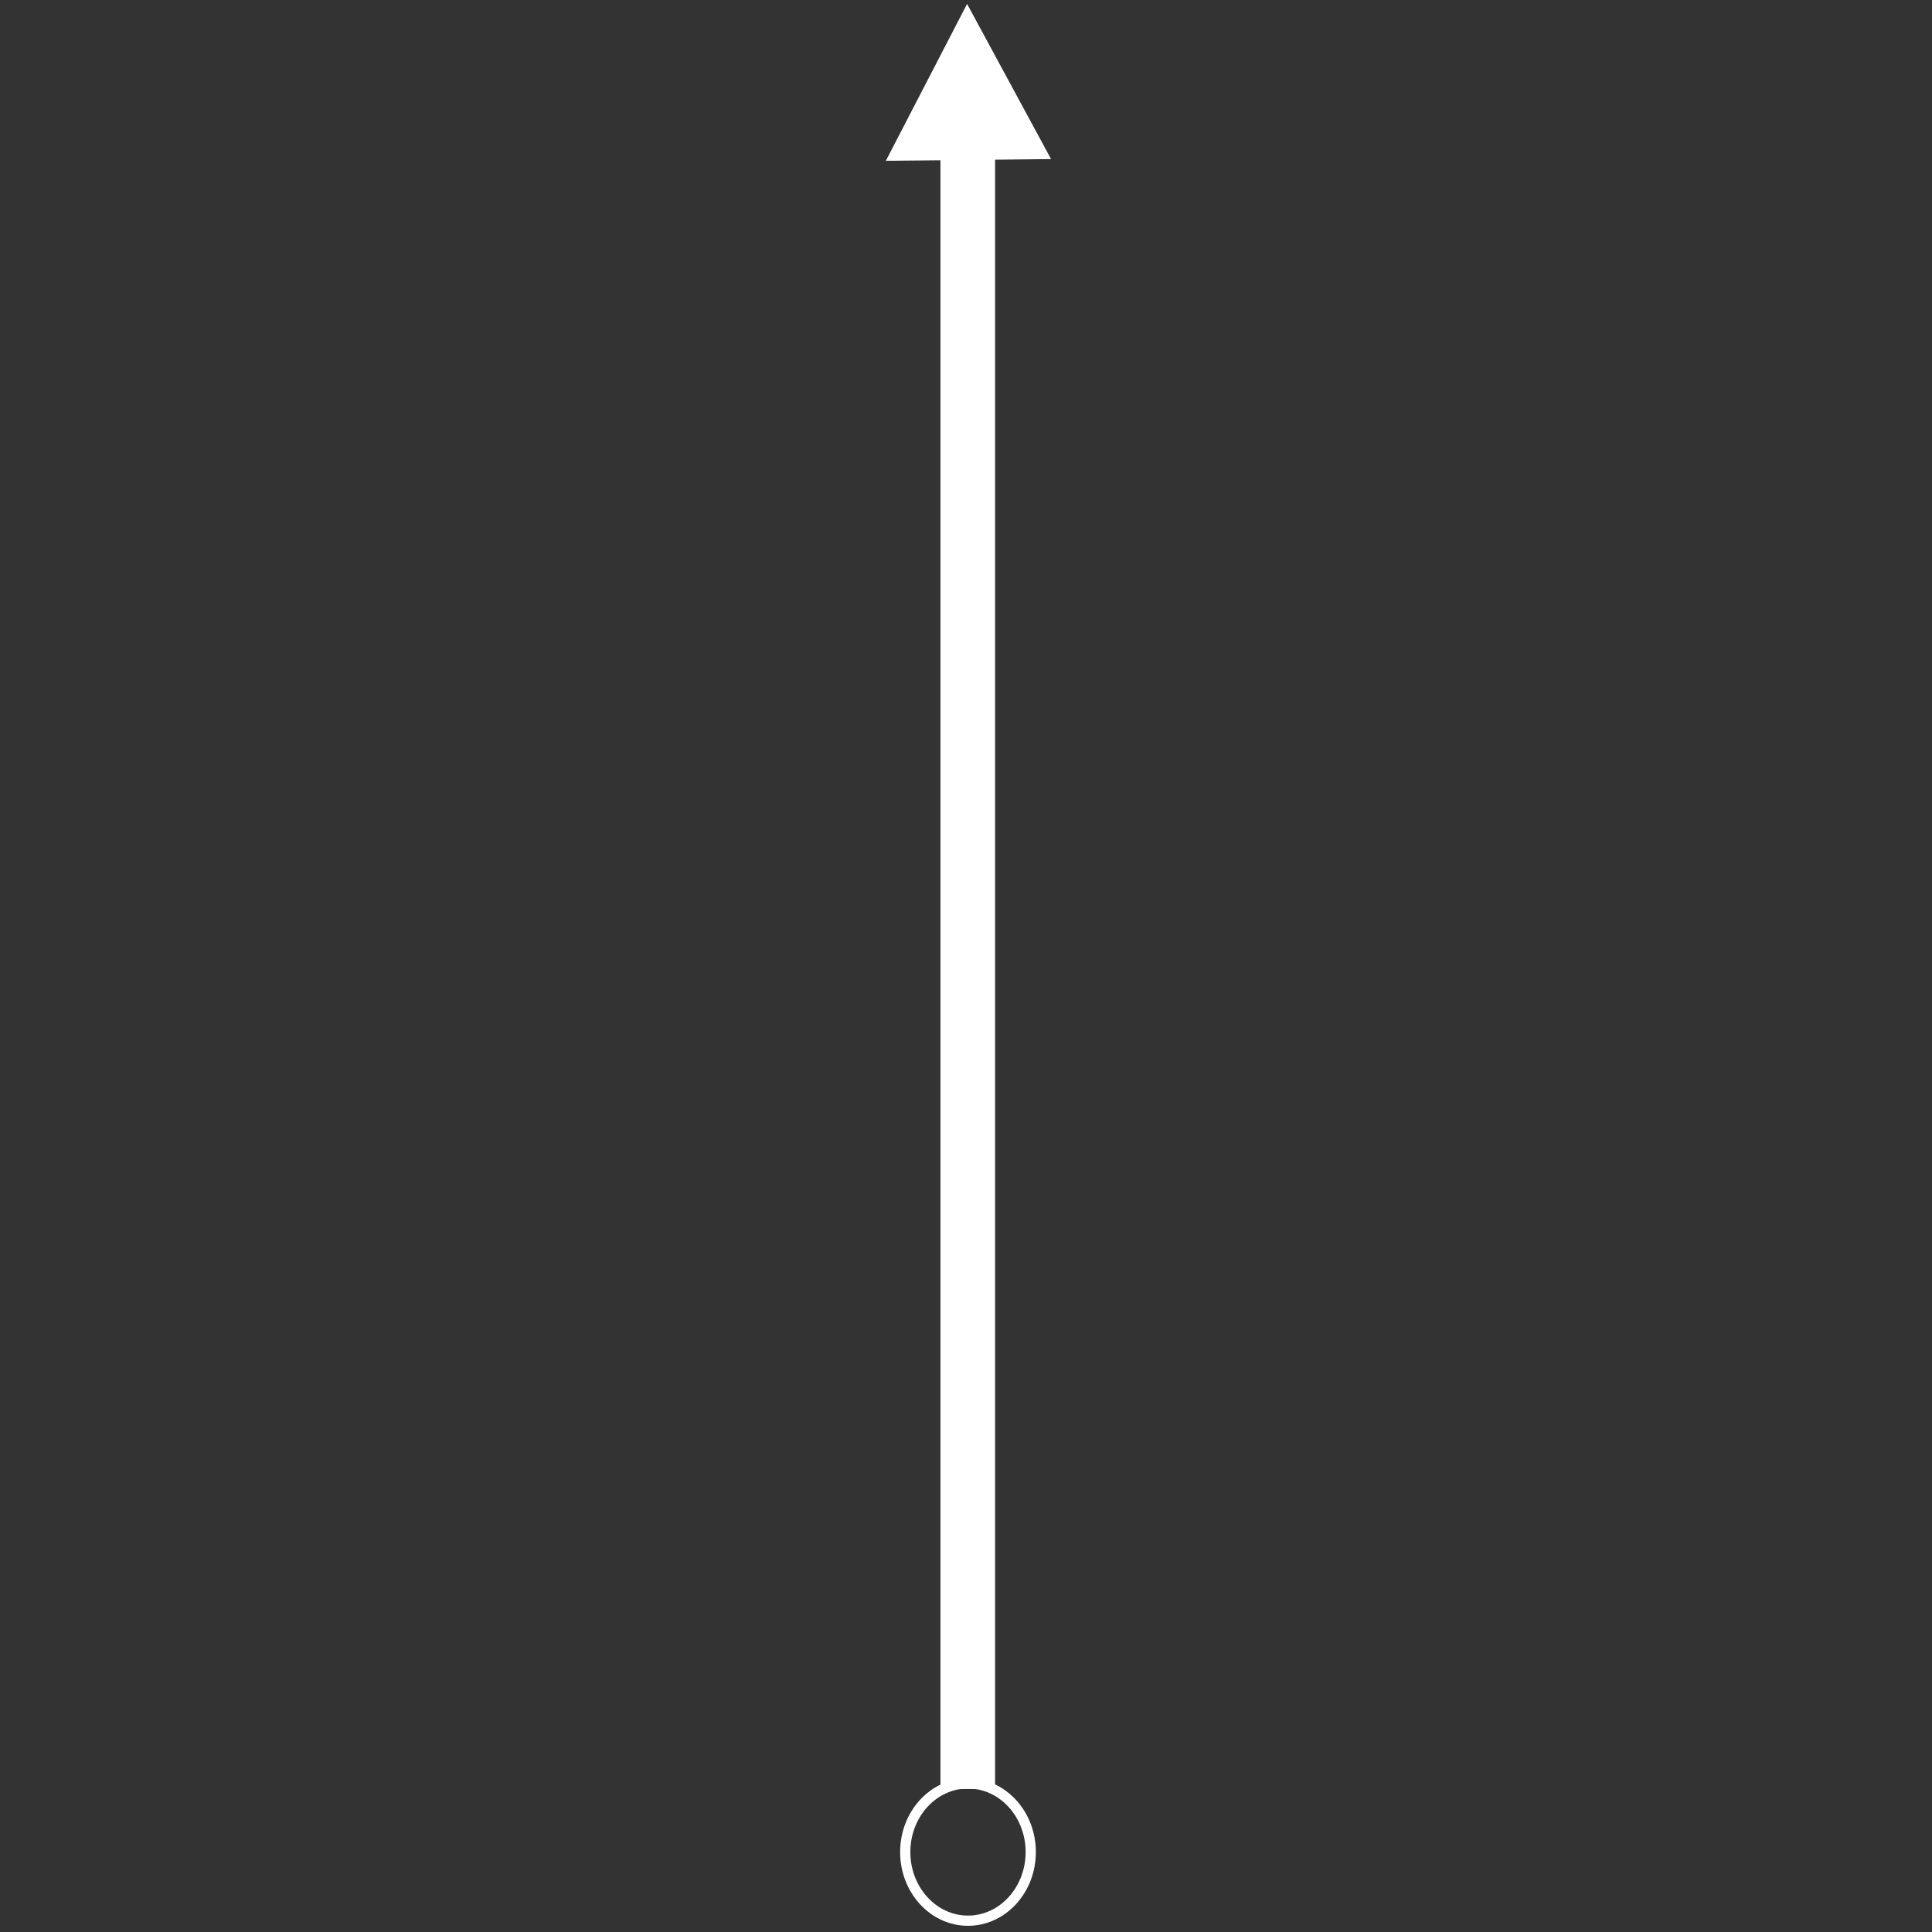 <?xml version="1.0" encoding="UTF-8" standalone="no"?>
<!-- Created with Inkscape (http://www.inkscape.org/) -->

<svg
   width="100mm"
   height="100mm"
   viewBox="0 0 100 100"
   version="1.1"
   id="svg5"
   inkscape:version="1.1.1 (1:1.1+202109281949+c3084ef5ed)"
   sodipodi:docname="CompassArrow.svg"
   xmlns:inkscape="http://www.inkscape.org/namespaces/inkscape"
   xmlns:sodipodi="http://sodipodi.sourceforge.net/DTD/sodipodi-0.dtd"
   xmlns="http://www.w3.org/2000/svg"
   xmlns:svg="http://www.w3.org/2000/svg">
  <rect x="0" y="0" width="100" height="100" fill="#333333" stroke="none"/>
  <sodipodi:namedview
     id="namedview7"
     pagecolor="#505050"
     bordercolor="#eeeeee"
     borderopacity="1"
     inkscape:pageshadow="0"
     inkscape:pageopacity="0"
     inkscape:pagecheckerboard="0"
     inkscape:document-units="mm"
     showgrid="false"
     inkscape:zoom="2"
     inkscape:cx="107.25"
     inkscape:cy="186.75"
     inkscape:window-width="2560"
     inkscape:window-height="1016"
     inkscape:window-x="0"
     inkscape:window-y="27"
     inkscape:window-maximized="1"
     inkscape:current-layer="layer1"
     width="100mm"
     units="mm"
     showguides="true" />
  <defs
     id="defs2" />
  <g
     inkscape:label="Layer 1"
     inkscape:groupmode="layer"
     id="layer1">
    <ellipse
       style="opacity:1;fill:none;fill-opacity:1;stroke:#ffffff;stroke-width:0.529;stroke-linecap:butt;stroke-linejoin:round;stroke-miterlimit:4;stroke-dasharray:none;stroke-dashoffset:0;stroke-opacity:1"
       id="path25269"
       cx="50.103"
       cy="95.862"
       rx="3.248"
       ry="3.553" />
    <rect
       style="opacity:1;fill:#ffffff;fill-opacity:1;stroke:none;stroke-width:0.529;stroke-linecap:butt;stroke-linejoin:round;stroke-miterlimit:4;stroke-dasharray:none;stroke-dashoffset:0;stroke-opacity:1"
       id="rect25461"
       width="2.828"
       height="85.377"
       x="48.677"
       y="7.22" />
    <path
       sodipodi:type="star"
       style="opacity:1;fill:#ffffff;fill-opacity:1;stroke:none;stroke-width:1.912;stroke-linecap:butt;stroke-linejoin:round;stroke-miterlimit:4;stroke-dasharray:none;stroke-dashoffset:0;stroke-opacity:1"
       id="path25609"
       inkscape:flatsided="true"
       sodipodi:sides="3"
       sodipodi:cx="111.38864"
       sodipodi:cy="112.77106"
       sodipodi:r1="18.628342"
       sodipodi:r2="9.3141708"
       sodipodi:arg1="2.6083929"
       sodipodi:arg2="3.6555905"
       inkscape:rounded="0"
       inkscape:randomized="0"
       d="M 95.346,122.24 111.21,94.144 127.61,121.93 Z"
       transform="matrix(0.265,0,0,0.289,20.585,-27.005)"
       inkscape:transform-center-x="-0.023659645"
       inkscape:transform-center-y="-1.325579" />
  </g>
</svg>
